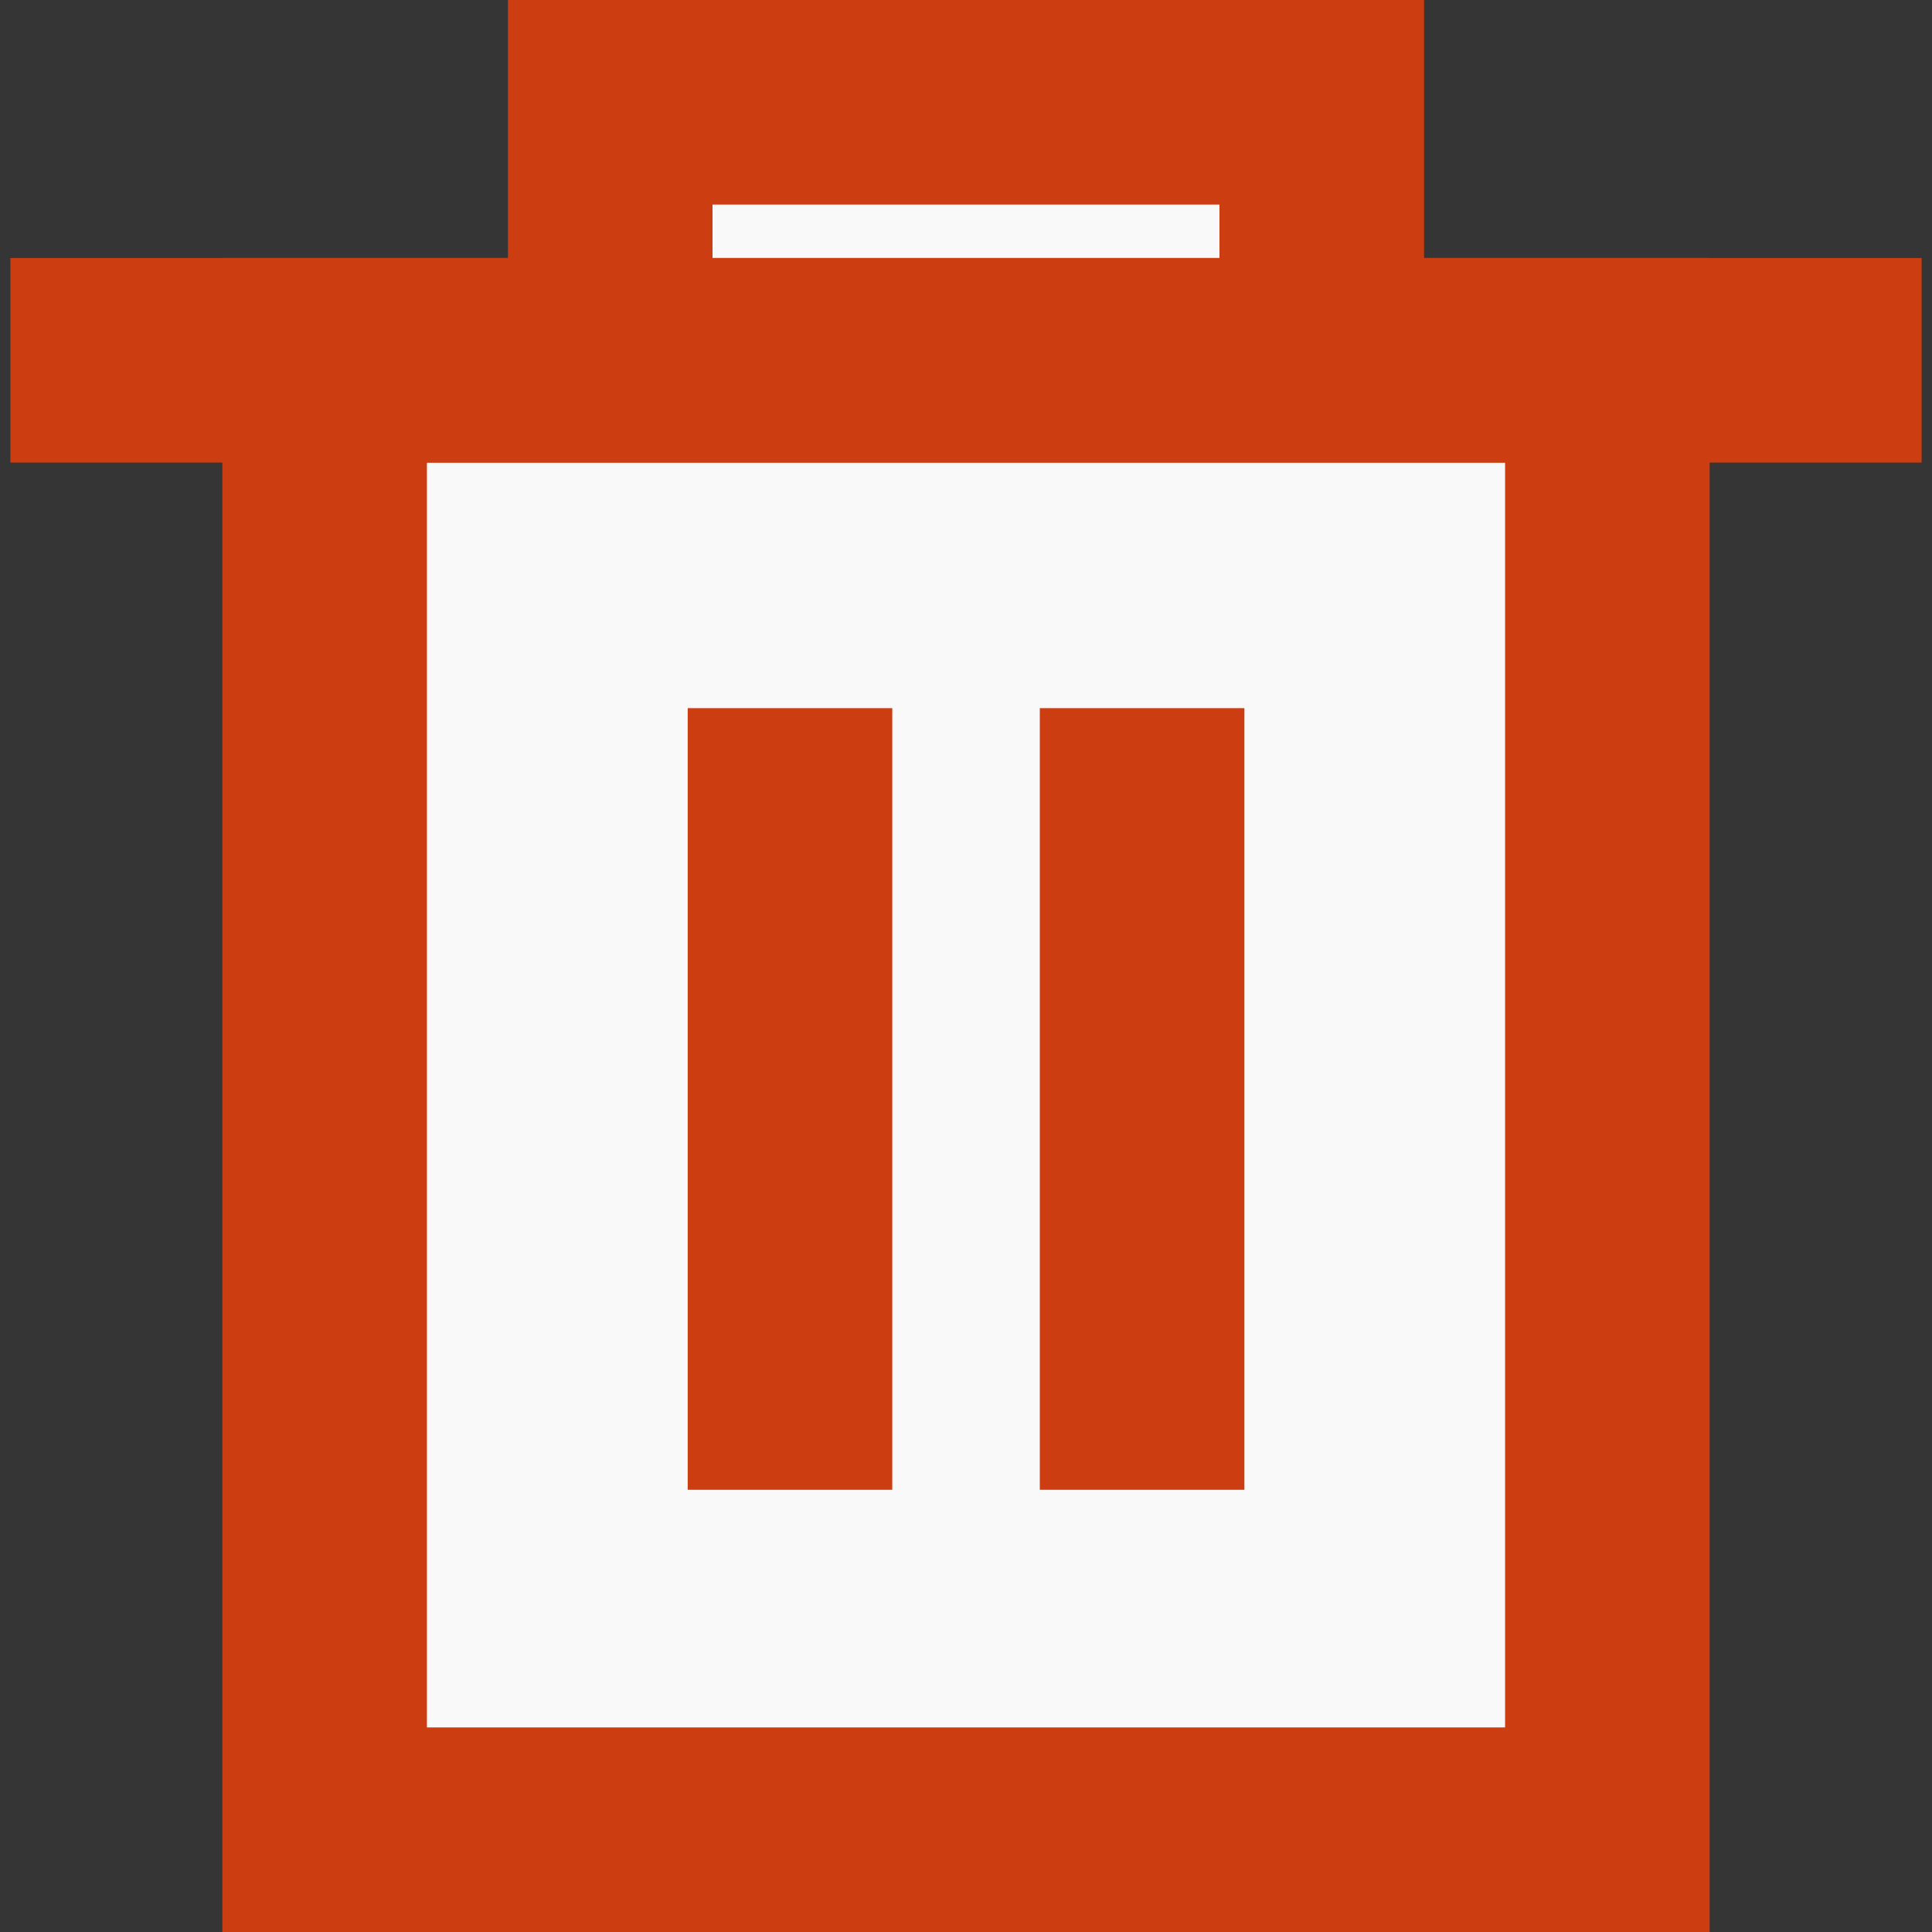 <?xml version="1.0" encoding="utf-8"?>
<!-- Generator: Adobe Illustrator 25.4.0, SVG Export Plug-In . SVG Version: 6.00 Build 0)  -->
<svg version="1.1" id="Layer_1" xmlns="http://www.w3.org/2000/svg" xmlns:xlink="http://www.w3.org/1999/xlink" x="0px" y="0px"
	 viewBox="0 0 21.722 21.722" enable-background="new 0 0 21.722 21.722" xml:space="preserve">
<rect x="0" y="0" width="21.722" height="21.722" fill="#333333" stroke="none"/>
<rect x="0.001" y="0.001" opacity="0.01" fill="#F9F9F9" width="21.72" height="21.72"/>
<g>
	
		<rect x="6.861" y="1.15" fill="#F9F9F9" stroke="#CC3D11" stroke-width="2.3" stroke-miterlimit="10" width="8" height="3.172"/>
	<g>
		<polygon fill="#F9F9F9" stroke="#CC3D11" stroke-width="2.3" stroke-miterlimit="10" points="18.072,20.572 
			3.65,20.572 3.65,4.051 18.072,4.051 		"/>
		
			<line fill="#F9F9F9" stroke="#CC3D11" stroke-width="2.3" stroke-miterlimit="10" x1="0.117" y1="4.051" x2="21.605" y2="4.051"/>
	</g>
	<g>
		<g>
			
				<line fill="#F9F9F9" stroke="#CC3D11" stroke-width="2.3" stroke-miterlimit="10" x1="8.882" y1="7.962" x2="8.882" y2="16.75"/>
		</g>
		<g>
			<path fill="#F9F9F9" stroke="#CC3D11" stroke-width="2.3" stroke-miterlimit="10" d="M10.308,16.75"/>
			<path fill="#F9F9F9" stroke="#CC3D11" stroke-width="2.3" stroke-miterlimit="10" d="M10.308,7.962"/>
		</g>
		<g>
			
				<line fill="#F9F9F9" stroke="#CC3D11" stroke-width="2.3" stroke-miterlimit="10" x1="12.841" y1="7.962" x2="12.841" y2="16.75"/>
		</g>
	</g>
</g>
</svg>
